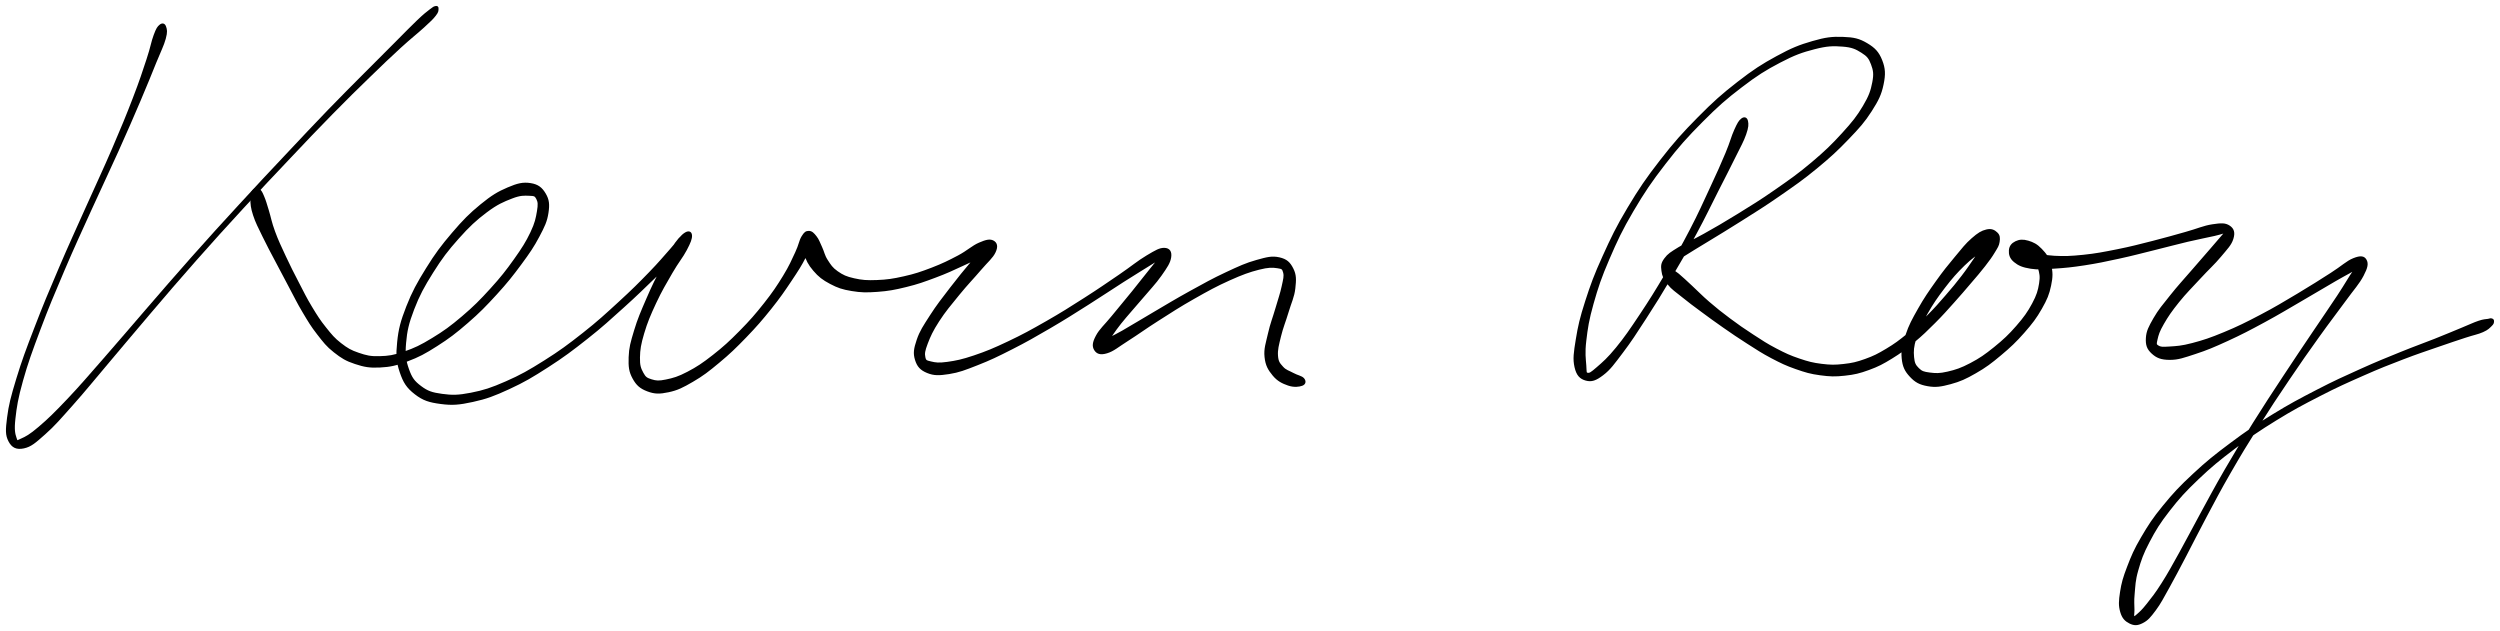 <svg xmlns="http://www.w3.org/2000/svg" id="canvas" viewBox="234.953 258.502 1050.474 265.186"><path d="M 302.32,269.29 C 301.47 270.00, 301.06 270.53, 300.00 273.37 C 298.93 276.21, 298.77 278.19, 297.01 283.49 C 295.26 288.79, 294.13 292.36, 291.23 299.88 C 288.33 307.41, 286.45 311.99, 282.52 321.12 C 278.59 330.25, 276.05 335.49, 271.57 345.54 C 267.08 355.60, 264.43 361.24, 260.10 371.38 C 255.77 381.51, 253.48 386.94, 249.92 396.22 C 246.35 405.50, 244.58 410.20, 242.28 417.76 C 239.98 425.32, 239.08 428.82, 238.42 434.02 C 237.76 439.21, 237.68 441.26, 238.97 443.74 C 240.27 446.22, 241.96 447.04, 244.89 446.42 C 247.82 445.79, 249.53 444.25, 253.62 440.62 C 257.71 436.99, 260.02 434.24, 265.35 428.25 C 270.67 422.27, 273.77 418.35, 280.26 410.69 C 286.75 403.03, 290.45 398.52, 297.78 389.94 C 305.12 381.35, 309.11 376.61, 316.93 367.77 C 324.74 358.92, 328.98 354.28, 336.86 345.70 C 344.75 337.12, 348.87 332.78, 356.35 324.88 C 363.83 316.97, 367.53 313.04, 374.27 306.18 C 381.00 299.31, 384.30 296.13, 390.03 290.56 C 395.77 284.98, 398.39 282.47, 402.94 278.30 C 407.50 274.13, 409.83 272.41, 412.79 269.70 C 415.74 267.00, 416.53 266.26, 417.71 264.75 C 418.90 263.24, 418.67 262.80, 418.72 262.16 C 418.78 261.53, 418.56 261.42, 417.98 261.55 C 417.40 261.69, 417.29 261.69, 415.81 262.85 C 414.33 264.00, 413.49 264.60, 410.59 267.35 C 407.69 270.10, 405.70 272.23, 401.32 276.60 C 396.95 280.98, 394.36 283.54, 388.71 289.23 C 383.07 294.91, 379.79 298.12, 373.10 305.04 C 366.42 311.97, 362.73 315.92, 355.27 323.86 C 347.81 331.79, 343.69 336.14, 335.81 344.73 C 327.92 353.32, 323.68 357.96, 315.83 366.80 C 307.99 375.63, 303.97 380.36, 296.57 388.89 C 289.17 397.43, 285.43 401.91, 278.82 409.45 C 272.21 416.99, 268.98 420.82, 263.52 426.58 C 258.06 432.33, 255.44 434.88, 251.52 438.22 C 247.61 441.56, 245.95 442.39, 243.93 443.28 C 241.91 444.17, 242.03 444.45, 241.43 442.65 C 240.83 440.86, 240.39 439.19, 240.94 434.32 C 241.48 429.45, 242.04 425.81, 244.15 418.31 C 246.26 410.81, 247.99 406.07, 251.47 396.81 C 254.95 387.55, 257.24 382.12, 261.56 372.00 C 265.88 361.88, 268.53 356.24, 273.07 346.22 C 277.61 336.20, 280.17 330.97, 284.26 321.89 C 288.34 312.80, 290.31 308.25, 293.49 300.80 C 296.67 293.35, 298.03 289.87, 300.15 284.65 C 302.27 279.43, 303.28 277.67, 304.11 274.70 C 304.93 271.74, 304.62 270.91, 304.26 269.83 C 303.91 268.75, 303.17 268.58, 302.32 269.29" style="stroke: black; fill: black;"/><path d="M 341.52,338.64 C 340.92 339.42, 340.60 340.18, 340.65 342.21 C 340.70 344.24, 340.75 345.68, 341.77 348.79 C 342.78 351.89, 343.86 353.87, 345.73 357.74 C 347.60 361.62, 348.88 363.90, 351.11 368.16 C 353.34 372.42, 354.58 374.76, 356.86 379.03 C 359.14 383.29, 360.17 385.54, 362.52 389.47 C 364.87 393.41, 365.99 395.35, 368.60 398.69 C 371.21 402.03, 372.42 403.70, 375.55 406.16 C 378.68 408.62, 380.46 409.73, 384.26 410.98 C 388.07 412.23, 390.23 412.65, 394.58 412.43 C 398.93 412.21, 401.26 411.67, 406.02 409.89 C 410.78 408.11, 413.35 406.72, 418.38 403.51 C 423.41 400.31, 426.19 398.19, 431.18 393.87 C 436.16 389.55, 438.82 386.82, 443.31 381.91 C 447.79 377.00, 450.04 374.15, 453.61 369.32 C 457.17 364.49, 458.86 362.03, 461.13 357.75 C 463.39 353.48, 464.37 351.46, 464.91 347.93 C 465.45 344.40, 465.25 342.49, 463.83 340.09 C 462.41 337.69, 460.90 336.41, 457.82 335.93 C 454.74 335.46, 452.56 335.96, 448.44 337.72 C 444.31 339.48, 441.83 340.97, 437.19 344.75 C 432.56 348.53, 429.83 351.30, 425.27 356.64 C 420.71 361.98, 418.22 365.30, 414.40 371.46 C 410.57 377.63, 408.56 381.27, 406.14 387.44 C 403.73 393.61, 402.88 396.85, 402.33 402.31 C 401.77 407.77, 401.93 410.44, 403.38 414.73 C 404.82 419.02, 406.18 421.16, 409.55 423.77 C 412.91 426.38, 415.41 427.13, 420.20 427.76 C 424.99 428.40, 427.80 428.16, 433.51 426.92 C 439.22 425.68, 442.43 424.47, 448.75 421.56 C 455.06 418.65, 458.54 416.58, 465.09 412.36 C 471.65 408.14, 475.19 405.47, 481.53 400.46 C 487.87 395.46, 491.15 392.40, 496.79 387.32 C 502.44 382.24, 505.22 379.44, 509.77 375.07 C 514.31 370.70, 516.50 368.72, 519.52 365.47 C 522.54 362.22, 524.00 360.63, 524.85 358.83 C 525.70 357.03, 524.92 356.06, 523.76 356.46 C 522.59 356.86, 521.10 357.92, 519.01 360.81 C 516.93 363.70, 515.74 366.23, 513.34 370.91 C 510.93 375.59, 509.28 378.89, 506.99 384.21 C 504.69 389.52, 503.34 392.60, 501.87 397.48 C 500.39 402.37, 499.73 404.66, 499.60 408.63 C 499.47 412.60, 499.69 414.56, 501.20 417.33 C 502.71 420.11, 504.22 421.39, 507.13 422.49 C 510.05 423.59, 512.03 423.63, 515.78 422.83 C 519.52 422.03, 521.65 420.96, 525.87 418.50 C 530.08 416.05, 532.39 414.27, 536.85 410.55 C 541.32 406.83, 543.82 404.42, 548.18 399.91 C 552.53 395.40, 554.86 392.70, 558.64 387.99 C 562.41 383.28, 564.17 380.67, 567.06 376.36 C 569.95 372.05, 571.36 369.85, 573.09 366.46 C 574.82 363.08, 575.34 361.37, 575.71 359.44 C 576.07 357.50, 575.40 356.85, 574.91 356.78 C 574.43 356.70, 573.62 357.42, 573.29 359.06 C 572.96 360.70, 572.50 362.38, 573.26 364.96 C 574.02 367.54, 574.94 369.48, 577.09 371.96 C 579.23 374.45, 580.83 375.70, 583.99 377.37 C 587.15 379.03, 588.97 379.65, 592.90 380.30 C 596.83 380.95, 599.10 380.97, 603.66 380.64 C 608.21 380.30, 610.84 379.81, 615.67 378.62 C 620.51 377.44, 623.08 376.49, 627.83 374.72 C 632.57 372.95, 635.22 371.70, 639.40 369.76 C 643.59 367.82, 646.21 366.72, 648.76 365.03 C 651.31 363.34, 652.00 361.95, 652.15 361.31 C 652.30 360.67, 651.27 360.34, 649.51 361.83 C 647.75 363.33, 646.34 365.22, 643.36 368.78 C 640.37 372.35, 638.02 375.16, 634.57 379.66 C 631.12 384.16, 628.91 386.93, 626.12 391.29 C 623.33 395.64, 621.86 397.76, 620.62 401.43 C 619.38 405.09, 619.09 406.93, 619.91 409.60 C 620.73 412.26, 621.96 413.65, 624.71 414.77 C 627.47 415.89, 629.53 415.84, 633.70 415.19 C 637.86 414.53, 640.29 413.57, 645.55 411.50 C 650.81 409.44, 653.92 407.95, 660.01 404.85 C 666.10 401.75, 669.58 399.76, 676.00 396.01 C 682.42 392.26, 685.93 389.99, 692.11 386.09 C 698.29 382.19, 701.56 379.92, 706.90 376.53 C 712.23 373.13, 715.21 371.37, 718.78 369.12 C 722.35 366.88, 723.75 366.04, 724.75 365.29 C 725.76 364.54, 724.99 364.17, 723.82 365.37 C 722.65 366.57, 721.46 368.12, 718.90 371.29 C 716.33 374.45, 714.30 377.13, 711.00 381.21 C 707.71 385.28, 705.43 387.94, 702.41 391.65 C 699.38 395.37, 697.33 397.04, 695.88 399.78 C 694.42 402.51, 694.33 403.99, 695.15 405.34 C 695.97 406.68, 697.25 407.30, 699.97 406.48 C 702.70 405.67, 704.47 404.00, 708.77 401.27 C 713.07 398.55, 715.93 396.38, 721.47 392.86 C 727.00 389.34, 730.46 387.06, 736.45 383.67 C 742.44 380.27, 745.93 378.35, 751.41 375.89 C 756.89 373.43, 759.79 372.39, 763.86 371.35 C 767.93 370.32, 769.60 370.39, 771.75 370.71 C 773.90 371.02, 774.15 371.29, 774.60 372.92 C 775.04 374.56, 774.64 375.84, 773.99 378.88 C 773.34 381.93, 772.51 384.19, 771.36 388.15 C 770.21 392.11, 769.15 394.63, 768.24 398.70 C 767.33 402.77, 766.43 405.03, 766.80 408.49 C 767.17 411.95, 768.20 413.67, 770.10 415.98 C 772.01 418.29, 773.95 419.20, 776.33 420.03 C 778.70 420.85, 780.76 420.57, 781.99 420.12 C 783.23 419.66, 783.27 418.64, 782.51 417.75 C 781.75 416.87, 779.98 416.64, 778.22 415.67 C 776.46 414.70, 775.06 414.44, 773.71 412.91 C 772.36 411.39, 771.66 410.69, 771.46 408.05 C 771.26 405.42, 771.83 403.45, 772.73 399.74 C 773.62 396.03, 774.73 393.52, 775.93 389.50 C 777.13 385.47, 778.34 383.22, 778.74 379.63 C 779.15 376.04, 779.21 374.04, 777.94 371.54 C 776.68 369.04, 775.42 367.79, 772.43 367.12 C 769.45 366.46, 767.46 366.98, 763.02 368.22 C 758.58 369.47, 755.83 370.74, 750.25 373.35 C 744.66 375.96, 741.19 377.91, 735.10 381.27 C 729.02 384.62, 725.48 386.81, 719.81 390.13 C 714.13 393.45, 711.05 395.39, 706.72 397.87 C 702.38 400.34, 700.21 401.09, 698.13 402.49 C 696.06 403.90, 696.04 404.92, 696.34 404.89 C 696.64 404.85, 697.78 404.46, 699.63 402.33 C 701.48 400.20, 702.66 397.90, 705.60 394.23 C 708.55 390.56, 710.95 388.00, 714.35 383.97 C 717.74 379.93, 720.14 377.54, 722.58 374.07 C 725.03 370.59, 726.24 368.78, 726.57 366.60 C 726.91 364.41, 726.16 363.22, 724.25 363.15 C 722.34 363.08, 720.79 364.02, 717.02 366.25 C 713.26 368.48, 710.68 370.75, 705.44 374.32 C 700.20 377.88, 696.96 380.16, 690.83 384.07 C 684.70 387.99, 681.18 390.23, 674.78 393.89 C 668.37 397.55, 664.87 399.48, 658.79 402.36 C 652.71 405.25, 649.52 406.57, 644.38 408.31 C 639.24 410.04, 636.75 410.53, 633.08 411.05 C 629.41 411.56, 627.99 411.34, 626.03 410.86 C 624.07 410.39, 623.63 410.30, 623.29 408.68 C 622.94 407.06, 623.13 405.83, 624.30 402.74 C 625.48 399.66, 626.49 397.38, 629.16 393.25 C 631.83 389.12, 634.14 386.42, 637.66 382.10 C 641.18 377.78, 643.73 375.22, 646.76 371.66 C 649.80 368.10, 651.75 366.63, 652.83 364.31 C 653.92 361.98, 653.44 360.71, 652.18 360.03 C 650.92 359.35, 649.43 359.65, 646.53 360.91 C 643.63 362.16, 641.68 364.20, 637.69 366.31 C 633.70 368.41, 631.15 369.68, 626.58 371.44 C 622.01 373.19, 619.47 374.05, 614.84 375.09 C 610.21 376.14, 607.65 376.51, 603.43 376.67 C 599.21 376.84, 597.10 376.68, 593.75 375.92 C 590.39 375.17, 588.95 374.48, 586.66 372.89 C 584.38 371.30, 583.65 370.05, 582.30 367.97 C 580.96 365.89, 580.86 364.47, 579.92 362.49 C 578.98 360.50, 578.65 359.33, 577.62 358.04 C 576.60 356.74, 575.89 356.01, 574.81 356.02 C 573.72 356.03, 573.25 356.34, 572.19 358.08 C 571.14 359.82, 571.11 361.41, 569.55 364.72 C 568.00 368.04, 567.04 370.36, 564.41 374.66 C 561.77 378.95, 560.04 381.56, 556.38 386.20 C 552.71 390.84, 550.39 393.50, 546.08 397.87 C 541.77 402.23, 539.23 404.57, 534.81 408.03 C 530.40 411.49, 528.01 413.07, 524.02 415.16 C 520.03 417.25, 517.95 417.82, 514.86 418.46 C 511.77 419.10, 510.58 418.98, 508.58 418.36 C 506.57 417.74, 505.88 417.29, 504.84 415.36 C 503.79 413.43, 503.29 412.11, 503.36 408.73 C 503.42 405.35, 503.78 403.08, 505.15 398.47 C 506.52 393.85, 507.82 390.76, 510.21 385.65 C 512.59 380.55, 514.49 377.40, 517.07 372.94 C 519.64 368.48, 521.47 366.46, 523.10 363.35 C 524.74 360.24, 525.33 358.68, 525.23 357.40 C 525.13 356.12, 524.22 355.77, 522.59 356.94 C 520.96 358.11, 520.00 359.98, 517.08 363.25 C 514.16 366.52, 512.35 368.80, 507.99 373.29 C 503.64 377.77, 500.85 380.57, 495.29 385.66 C 489.73 390.76, 486.47 393.80, 480.18 398.75 C 473.90 403.70, 470.36 406.32, 463.86 410.41 C 457.36 414.50, 453.88 416.48, 447.68 419.20 C 441.49 421.92, 438.31 422.95, 432.90 424.01 C 427.49 425.07, 424.90 425.07, 420.64 424.49 C 416.37 423.91, 414.45 423.26, 411.58 421.10 C 408.72 418.95, 407.61 417.43, 406.31 413.72 C 405.01 410.02, 404.65 407.64, 405.09 402.57 C 405.53 397.50, 406.22 394.32, 408.51 388.36 C 410.80 382.41, 412.77 378.78, 416.53 372.80 C 420.29 366.81, 422.79 363.53, 427.33 358.44 C 431.87 353.34, 434.69 350.73, 439.21 347.33 C 443.74 343.93, 446.33 342.86, 449.96 341.45 C 453.59 340.04, 455.21 340.19, 457.36 340.27 C 459.52 340.35, 459.99 340.44, 460.73 341.85 C 461.47 343.25, 461.56 344.42, 461.07 347.31 C 460.58 350.21, 460.22 352.24, 458.28 356.32 C 456.33 360.39, 454.73 362.92, 451.35 367.68 C 447.96 372.44, 445.73 375.30, 441.34 380.12 C 436.95 384.94, 434.30 387.62, 429.39 391.79 C 424.48 395.96, 421.70 397.98, 416.79 400.96 C 411.89 403.95, 409.35 405.17, 404.87 406.71 C 400.40 408.25, 398.30 408.56, 394.43 408.66 C 390.56 408.76, 388.82 408.33, 385.52 407.21 C 382.23 406.09, 380.76 405.24, 377.96 403.07 C 375.17 400.90, 374.01 399.46, 371.54 396.37 C 369.06 393.28, 367.90 391.43, 365.60 387.63 C 363.30 383.82, 362.25 381.59, 360.05 377.35 C 357.85 373.11, 356.62 370.71, 354.62 366.43 C 352.62 362.14, 351.49 359.79, 350.05 355.90 C 348.61 352.02, 348.33 349.93, 347.42 346.98 C 346.51 344.04, 346.23 342.91, 345.48 341.18 C 344.74 339.45, 344.47 338.84, 343.68 338.33 C 342.89 337.82, 342.13 337.87, 341.52 338.64" style="stroke: black; fill: black;"/><path d="M 966.92,308.72 C 965.96 309.47, 965.43 310.36, 964.14 313.21 C 962.84 316.06, 962.48 318.12, 960.45 322.96 C 958.42 327.81, 957.00 330.97, 953.99 337.44 C 950.98 343.92, 949.19 348.04, 945.40 355.32 C 941.61 362.60, 939.26 366.70, 935.04 373.84 C 930.82 380.97, 928.44 384.80, 924.30 391.01 C 920.17 397.21, 917.99 400.42, 914.37 404.85 C 910.75 409.28, 908.70 411.01, 906.22 413.16 C 903.74 415.31, 903.02 415.84, 901.98 415.62 C 900.94 415.40, 901.20 414.85, 901.00 412.06 C 900.80 409.26, 900.38 406.86, 901.00 401.65 C 901.61 396.44, 902.12 392.89, 904.07 386.00 C 906.02 379.11, 907.38 375.01, 910.75 367.21 C 914.11 359.41, 916.17 354.99, 920.88 346.98 C 925.60 338.98, 928.49 334.70, 934.32 327.18 C 940.14 319.66, 943.56 315.86, 950.00 309.38 C 956.44 302.91, 959.96 299.80, 966.51 294.81 C 973.05 289.81, 976.56 287.62, 982.72 284.39 C 988.89 281.17, 992.02 280.06, 997.31 278.70 C 1002.61 277.33, 1005.19 277.28, 1009.20 277.59 C 1013.20 277.90, 1014.86 278.66, 1017.34 280.23 C 1019.83 281.79, 1020.64 282.82, 1021.60 285.40 C 1022.56 287.98, 1022.85 289.57, 1022.16 293.14 C 1021.47 296.71, 1020.74 298.94, 1018.17 303.26 C 1015.60 307.59, 1013.66 310.02, 1009.32 314.78 C 1004.98 319.55, 1002.12 322.32, 996.47 327.09 C 990.82 331.86, 987.34 334.27, 981.08 338.63 C 974.82 343.00, 971.18 345.20, 965.18 348.91 C 959.18 352.62, 956.03 354.40, 951.09 357.18 C 946.16 359.96, 943.77 360.76, 940.49 362.80 C 937.22 364.83, 936.09 365.46, 934.70 367.36 C 933.32 369.25, 933.30 370.20, 933.57 372.27 C 933.84 374.34, 934.35 375.55, 936.05 377.69 C 937.76 379.84, 939.29 380.73, 942.10 383.01 C 944.91 385.30, 946.66 386.57, 950.10 389.12 C 953.55 391.67, 955.46 393.08, 959.31 395.76 C 963.16 398.43, 965.32 399.92, 969.35 402.49 C 973.38 405.05, 975.40 406.44, 979.45 408.57 C 983.51 410.69, 985.54 411.69, 989.62 413.11 C 993.69 414.54, 995.75 415.15, 999.85 415.70 C 1003.94 416.25, 1006.02 416.31, 1010.07 415.87 C 1014.13 415.43, 1016.19 414.93, 1020.12 413.50 C 1024.05 412.07, 1025.96 411.04, 1029.73 408.73 C 1033.50 406.42, 1035.38 404.94, 1038.98 401.97 C 1042.58 399.00, 1044.39 397.19, 1047.72 393.87 C 1051.06 390.54, 1052.66 388.67, 1055.66 385.34 C 1058.65 382.01, 1060.11 380.28, 1062.71 377.23 C 1065.31 374.18, 1066.65 372.69, 1068.65 370.10 C 1070.66 367.51, 1071.54 366.29, 1072.74 364.29 C 1073.95 362.29, 1074.45 361.63, 1074.68 360.08 C 1074.91 358.54, 1074.87 357.49, 1073.88 356.56 C 1072.89 355.62, 1071.76 354.92, 1069.73 355.41 C 1067.71 355.89, 1066.36 356.71, 1063.76 358.98 C 1061.16 361.25, 1059.73 363.16, 1056.74 366.75 C 1053.75 370.35, 1051.88 372.62, 1048.80 376.95 C 1045.73 381.27, 1043.89 383.90, 1041.36 388.38 C 1038.83 392.85, 1037.51 395.20, 1036.14 399.33 C 1034.78 403.45, 1034.18 405.58, 1034.52 409.01 C 1034.86 412.45, 1035.74 414.24, 1037.84 416.49 C 1039.93 418.74, 1041.67 419.69, 1045.00 420.28 C 1048.32 420.87, 1050.47 420.52, 1054.46 419.45 C 1058.45 418.37, 1060.76 417.32, 1064.95 414.91 C 1069.14 412.51, 1071.38 410.82, 1075.41 407.44 C 1079.45 404.06, 1081.73 401.91, 1085.15 398.03 C 1088.56 394.14, 1090.25 391.93, 1092.48 388.01 C 1094.71 384.09, 1095.55 382.07, 1096.31 378.43 C 1097.08 374.80, 1097.07 372.84, 1096.31 369.83 C 1095.55 366.82, 1094.37 365.35, 1092.52 363.41 C 1090.66 361.46, 1089.14 360.71, 1087.04 360.10 C 1084.95 359.49, 1083.52 359.61, 1082.02 360.33 C 1080.53 361.05, 1079.67 362.13, 1079.57 363.71 C 1079.47 365.29, 1079.79 366.79, 1081.52 368.23 C 1083.26 369.67, 1084.93 370.39, 1088.26 370.92 C 1091.60 371.45, 1093.69 371.16, 1098.20 370.88 C 1102.71 370.59, 1105.40 370.33, 1110.83 369.50 C 1116.25 368.66, 1119.45 367.98, 1125.33 366.70 C 1131.21 365.42, 1134.47 364.51, 1140.24 363.09 C 1146.01 361.67, 1149.16 360.78, 1154.19 359.59 C 1159.21 358.41, 1162.07 357.92, 1165.37 357.16 C 1168.67 356.40, 1169.86 355.81, 1170.69 355.77 C 1171.52 355.74, 1170.81 355.53, 1169.53 356.99 C 1168.25 358.45, 1166.98 359.97, 1164.30 363.07 C 1161.62 366.17, 1159.54 368.52, 1156.13 372.48 C 1152.72 376.43, 1150.42 378.87, 1147.25 382.86 C 1144.07 386.85, 1142.29 388.89, 1140.26 392.42 C 1138.24 395.96, 1137.31 397.67, 1137.13 400.53 C 1136.96 403.39, 1137.51 404.97, 1139.41 406.71 C 1141.31 408.45, 1143.06 409.20, 1146.64 409.22 C 1150.22 409.23, 1152.46 408.36, 1157.30 406.78 C 1162.13 405.20, 1165.04 403.97, 1170.83 401.32 C 1176.63 398.66, 1180.04 396.87, 1186.27 393.50 C 1192.50 390.13, 1196.02 387.95, 1201.99 384.49 C 1207.97 381.03, 1211.39 378.95, 1216.14 376.19 C 1220.89 373.43, 1223.42 372.28, 1225.74 370.68 C 1228.05 369.09, 1228.01 367.93, 1227.73 368.23 C 1227.45 368.52, 1226.41 369.19, 1224.34 372.15 C 1222.28 375.10, 1220.89 377.74, 1217.42 383.00 C 1213.95 388.26, 1211.53 391.69, 1207.00 398.44 C 1202.47 405.19, 1199.75 409.15, 1194.77 416.75 C 1189.78 424.34, 1186.98 428.55, 1182.06 436.41 C 1177.14 444.28, 1174.60 448.44, 1170.17 456.08 C 1165.74 463.72, 1163.71 467.64, 1159.90 474.59 C 1156.10 481.54, 1154.39 485.00, 1151.14 490.83 C 1147.89 496.67, 1146.40 499.45, 1143.66 503.77 C 1140.92 508.09, 1139.52 509.81, 1137.43 512.45 C 1135.34 515.08, 1134.41 515.90, 1133.20 516.95 C 1132.00 518.00, 1131.78 518.15, 1131.40 517.70 C 1131.03 517.25, 1131.32 516.65, 1131.33 514.70 C 1131.33 512.75, 1131.09 511.27, 1131.42 507.94 C 1131.74 504.61, 1131.68 502.42, 1132.95 498.04 C 1134.21 493.65, 1135.09 491.04, 1137.74 486.01 C 1140.39 480.98, 1142.08 478.18, 1146.20 472.89 C 1150.32 467.61, 1152.84 464.82, 1158.34 459.58 C 1163.84 454.34, 1167.15 451.64, 1173.70 446.68 C 1180.24 441.73, 1183.87 439.24, 1191.06 434.80 C 1198.25 430.36, 1202.26 428.25, 1209.62 424.47 C 1216.99 420.68, 1220.90 418.96, 1227.88 415.88 C 1234.87 412.79, 1238.31 411.46, 1244.56 409.06 C 1250.81 406.66, 1253.89 405.69, 1259.12 403.87 C 1264.35 402.05, 1266.90 401.21, 1270.70 399.96 C 1274.49 398.71, 1275.91 398.57, 1278.09 397.61 C 1280.26 396.65, 1280.72 395.97, 1281.59 395.15 C 1282.46 394.33, 1282.38 393.98, 1282.42 393.51 C 1282.47 393.03, 1282.22 392.88, 1281.82 392.78 C 1281.42 392.67, 1281.48 392.78, 1280.44 392.98 C 1279.39 393.17, 1278.78 393.02, 1276.59 393.76 C 1274.40 394.50, 1273.17 395.16, 1269.48 396.67 C 1265.80 398.18, 1263.32 399.26, 1258.16 401.31 C 1253.01 403.35, 1249.94 404.38, 1243.71 406.91 C 1237.48 409.44, 1234.03 410.81, 1227.03 413.96 C 1220.03 417.12, 1216.11 418.86, 1208.71 422.69 C 1201.30 426.52, 1197.27 428.64, 1190.01 433.10 C 1182.76 437.57, 1179.09 440.05, 1172.44 445.02 C 1165.79 449.98, 1162.43 452.67, 1156.78 457.93 C 1151.13 463.18, 1148.53 465.96, 1144.18 471.28 C 1139.83 476.59, 1138.03 479.41, 1135.04 484.51 C 1132.05 489.61, 1130.97 492.22, 1129.22 496.78 C 1127.47 501.33, 1126.85 503.54, 1126.27 507.29 C 1125.69 511.03, 1125.59 512.97, 1126.33 515.52 C 1127.06 518.07, 1128.20 519.16, 1129.95 520.04 C 1131.71 520.91, 1133.01 520.95, 1135.09 519.88 C 1137.18 518.82, 1138.17 517.63, 1140.36 514.70 C 1142.55 511.76, 1143.50 509.75, 1146.06 505.20 C 1148.61 500.64, 1150.02 497.85, 1153.15 491.92 C 1156.27 485.99, 1157.93 482.52, 1161.66 475.54 C 1165.39 468.56, 1167.39 464.64, 1171.79 457.02 C 1176.18 449.39, 1178.71 445.24, 1183.64 437.41 C 1188.57 429.58, 1191.37 425.38, 1196.45 417.86 C 1201.52 410.35, 1204.28 406.43, 1209.01 399.83 C 1213.73 393.22, 1216.33 389.96, 1220.06 384.83 C 1223.79 379.69, 1225.89 377.54, 1227.66 374.15 C 1229.44 370.77, 1229.65 369.24, 1228.92 367.90 C 1228.19 366.55, 1226.89 366.29, 1224.02 367.43 C 1221.15 368.57, 1219.23 370.63, 1214.56 373.59 C 1209.89 376.55, 1206.58 378.72, 1200.67 382.24 C 1194.76 385.75, 1191.24 387.91, 1185.03 391.17 C 1178.82 394.43, 1175.38 396.14, 1169.61 398.53 C 1163.85 400.92, 1160.84 401.92, 1156.22 403.13 C 1151.60 404.35, 1149.45 404.42, 1146.52 404.61 C 1143.59 404.80, 1142.66 404.79, 1141.57 404.07 C 1140.47 403.36, 1140.61 402.95, 1141.04 401.02 C 1141.48 399.09, 1141.91 397.58, 1143.74 394.42 C 1145.56 391.25, 1147.07 389.04, 1150.16 385.19 C 1153.25 381.35, 1155.66 379.03, 1159.19 375.20 C 1162.71 371.37, 1165.06 369.34, 1167.81 366.05 C 1170.55 362.76, 1172.16 361.20, 1172.91 358.74 C 1173.67 356.27, 1173.23 354.82, 1171.57 353.72 C 1169.91 352.62, 1168.27 352.69, 1164.63 353.24 C 1160.99 353.78, 1158.40 355.05, 1153.38 356.44 C 1148.36 357.84, 1145.26 358.77, 1139.53 360.22 C 1133.79 361.68, 1130.54 362.55, 1124.71 363.72 C 1118.88 364.88, 1115.69 365.51, 1110.38 366.06 C 1105.07 366.61, 1102.38 366.70, 1098.17 366.48 C 1093.96 366.26, 1092.16 365.54, 1089.34 364.96 C 1086.52 364.38, 1085.52 363.90, 1084.08 363.59 C 1082.65 363.28, 1082.42 363.32, 1082.16 363.42 C 1081.90 363.52, 1082.12 363.80, 1082.76 364.10 C 1083.41 364.40, 1084.11 364.38, 1085.36 364.93 C 1086.61 365.48, 1087.73 365.64, 1089.01 366.86 C 1090.29 368.09, 1091.11 368.91, 1091.76 371.07 C 1092.40 373.23, 1092.75 374.63, 1092.25 377.67 C 1091.76 380.70, 1091.22 382.62, 1089.28 386.24 C 1087.34 389.85, 1085.77 392.06, 1082.55 395.76 C 1079.33 399.45, 1077.07 401.57, 1073.18 404.72 C 1069.28 407.87, 1067.04 409.43, 1063.08 411.51 C 1059.12 413.59, 1056.85 414.34, 1053.38 415.14 C 1049.91 415.95, 1048.24 415.85, 1045.74 415.53 C 1043.24 415.21, 1042.30 414.93, 1040.90 413.55 C 1039.50 412.16, 1038.97 411.23, 1038.73 408.61 C 1038.50 406.00, 1038.58 404.17, 1039.72 400.47 C 1040.86 396.78, 1042.02 394.38, 1044.43 390.12 C 1046.85 385.86, 1048.67 383.22, 1051.79 379.15 C 1054.91 375.09, 1056.86 372.91, 1060.04 369.78 C 1063.21 366.65, 1065.26 365.52, 1067.65 363.52 C 1070.04 361.51, 1070.98 360.84, 1071.99 359.74 C 1073.01 358.63, 1072.85 358.21, 1072.74 357.98 C 1072.63 357.75, 1072.24 357.87, 1071.43 358.58 C 1070.61 359.30, 1070.00 359.81, 1068.68 361.56 C 1067.36 363.30, 1066.66 364.68, 1064.84 367.31 C 1063.03 369.93, 1061.98 371.58, 1059.59 374.70 C 1057.19 377.81, 1055.76 379.56, 1052.87 382.88 C 1049.99 386.20, 1048.40 388.05, 1045.16 391.30 C 1041.91 394.54, 1040.12 396.28, 1036.64 399.12 C 1033.16 401.95, 1031.33 403.33, 1027.75 405.47 C 1024.18 407.61, 1022.41 408.51, 1018.79 409.81 C 1015.17 411.10, 1013.33 411.53, 1009.64 411.94 C 1005.95 412.36, 1004.11 412.34, 1000.34 411.88 C 996.58 411.41, 994.66 410.91, 990.82 409.61 C 986.98 408.31, 985.03 407.41, 981.13 405.37 C 977.22 403.34, 975.22 401.99, 971.30 399.44 C 967.39 396.90, 965.24 395.40, 961.55 392.65 C 957.85 389.89, 956.03 388.43, 952.84 385.69 C 949.65 382.95, 948.18 381.30, 945.61 378.94 C 943.05 376.58, 941.83 375.39, 940.03 373.88 C 938.23 372.37, 937.17 372.30, 936.61 371.41 C 936.04 370.53, 936.05 370.58, 937.20 369.45 C 938.35 368.32, 939.31 367.73, 942.37 365.75 C 945.42 363.77, 947.67 362.51, 952.48 359.54 C 957.30 356.58, 960.46 354.73, 966.44 350.93 C 972.43 347.13, 976.08 344.92, 982.40 340.52 C 988.72 336.13, 992.24 333.73, 998.03 328.96 C 1003.82 324.19, 1006.76 321.47, 1011.35 316.68 C 1015.94 311.89, 1018.06 309.55, 1020.98 305.00 C 1023.89 300.44, 1025.05 298.10, 1025.92 293.90 C 1026.80 289.69, 1026.69 287.32, 1025.36 283.95 C 1024.02 280.59, 1022.46 278.96, 1019.27 277.07 C 1016.07 275.17, 1013.89 274.66, 1009.37 274.50 C 1004.84 274.33, 1002.17 274.64, 996.64 276.24 C 991.11 277.84, 987.97 279.09, 981.71 282.50 C 975.45 285.91, 971.94 288.17, 965.34 293.29 C 958.74 298.42, 955.21 301.56, 948.72 308.12 C 942.24 314.68, 938.80 318.50, 932.91 326.08 C 927.01 333.66, 924.08 337.97, 919.26 346.02 C 914.44 354.07, 912.34 358.50, 908.79 366.34 C 905.23 374.18, 903.74 378.26, 901.50 385.22 C 899.26 392.19, 898.47 395.68, 897.58 401.17 C 896.69 406.66, 896.28 409.32, 897.04 412.68 C 897.80 416.03, 899.14 417.32, 901.39 417.94 C 903.65 418.55, 905.31 418.04, 908.32 415.74 C 911.32 413.45, 912.86 411.18, 916.43 406.48 C 920.00 401.77, 922.08 398.54, 926.16 392.23 C 930.25 385.92, 932.63 382.09, 936.88 374.92 C 941.13 367.76, 943.51 363.65, 947.43 356.39 C 951.35 349.14, 953.23 345.05, 956.48 338.66 C 959.73 332.26, 961.34 329.20, 963.68 324.43 C 966.03 319.67, 967.14 317.84, 968.19 314.84 C 969.25 311.84, 969.21 310.67, 968.95 309.45 C 968.70 308.22, 967.88 307.97, 966.92 308.72" style="stroke: black; fill: black;"/></svg>
